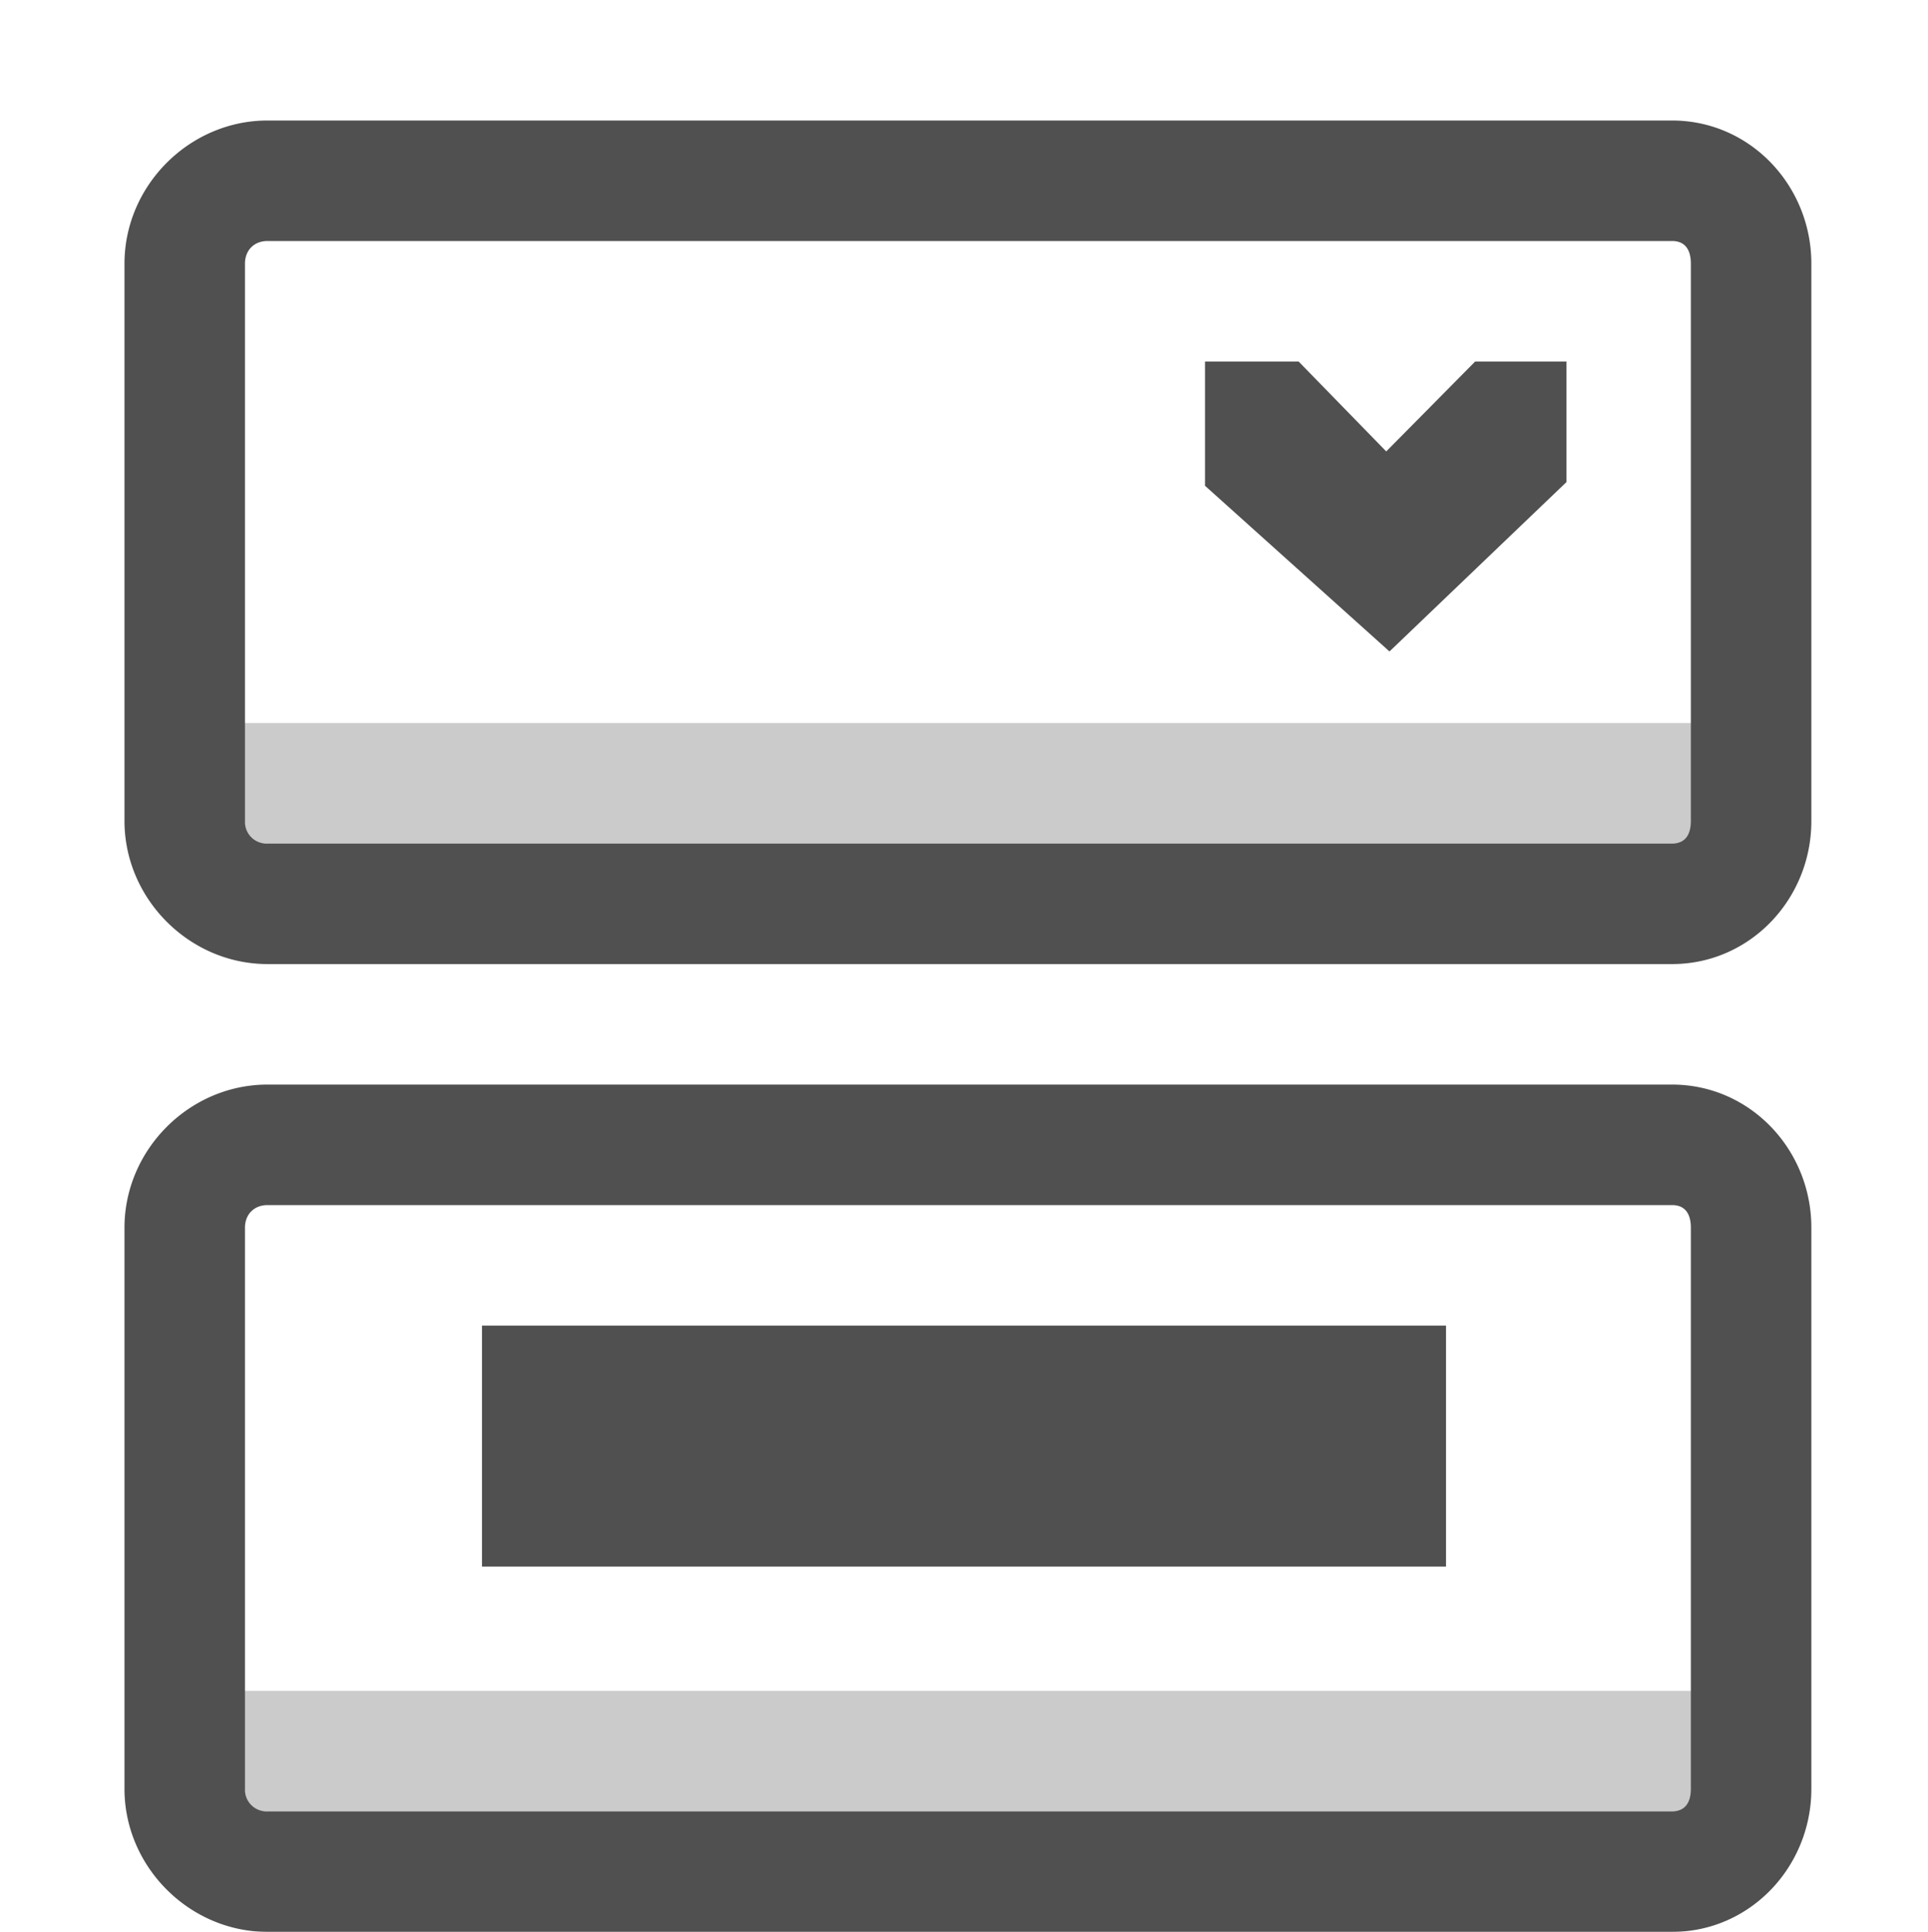 <svg xmlns="http://www.w3.org/2000/svg" width="16" height="16.031">
    <g fill="#050505" color="#000" opacity=".7" transform="translate(-444 35)">
        <path d="M446.22-34c-.648 0-1.187.54-1.187 1.188v4.624c0 .648.54 1.188 1.187 1.188h11.656c.648 0 1.156-.54 1.156-1.187v-4.625c0-.648-.508-1.188-1.156-1.188H446.22zm0 1h11.656c.111 0 .156.076.156.188v4.624c0 .112-.045.188-.156.188H446.22a.179.179 0 0 1-.187-.187v-4.625c0-.112.076-.188.187-.188z" style="block-progression:tb;text-indent:0;text-transform:none"/>
        <path d="M454-32v1.031l1.531 1.375L457-31v-1h-.758l-.738.746-.727-.746zM446.22-26c-.648 0-1.187.54-1.187 1.188v4.656c0 .648.54 1.187 1.187 1.187h11.656c.648 0 1.156-.54 1.156-1.187v-4.657c0-.647-.508-1.187-1.156-1.187H446.22zm0 1h11.656c.111 0 .156.076.156.188v4.656c0 .11-.045.187-.156.187H446.22a.179.179 0 0 1-.187-.187v-4.657c0-.11.076-.187.187-.187z" style="block-progression:tb;text-indent:0;text-transform:none"/>
        <rect width="8" height="2" x="448" y="-24" rx="0" ry="0"/>
        <rect width="12.861" height="1" x="445.53" y="-29" opacity=".3" rx="0" ry="0"/>
        <rect width="12.861" height="1" x="445.53" y="-20.969" opacity=".3" rx="0" ry="0"/>
    </g>
</svg>
